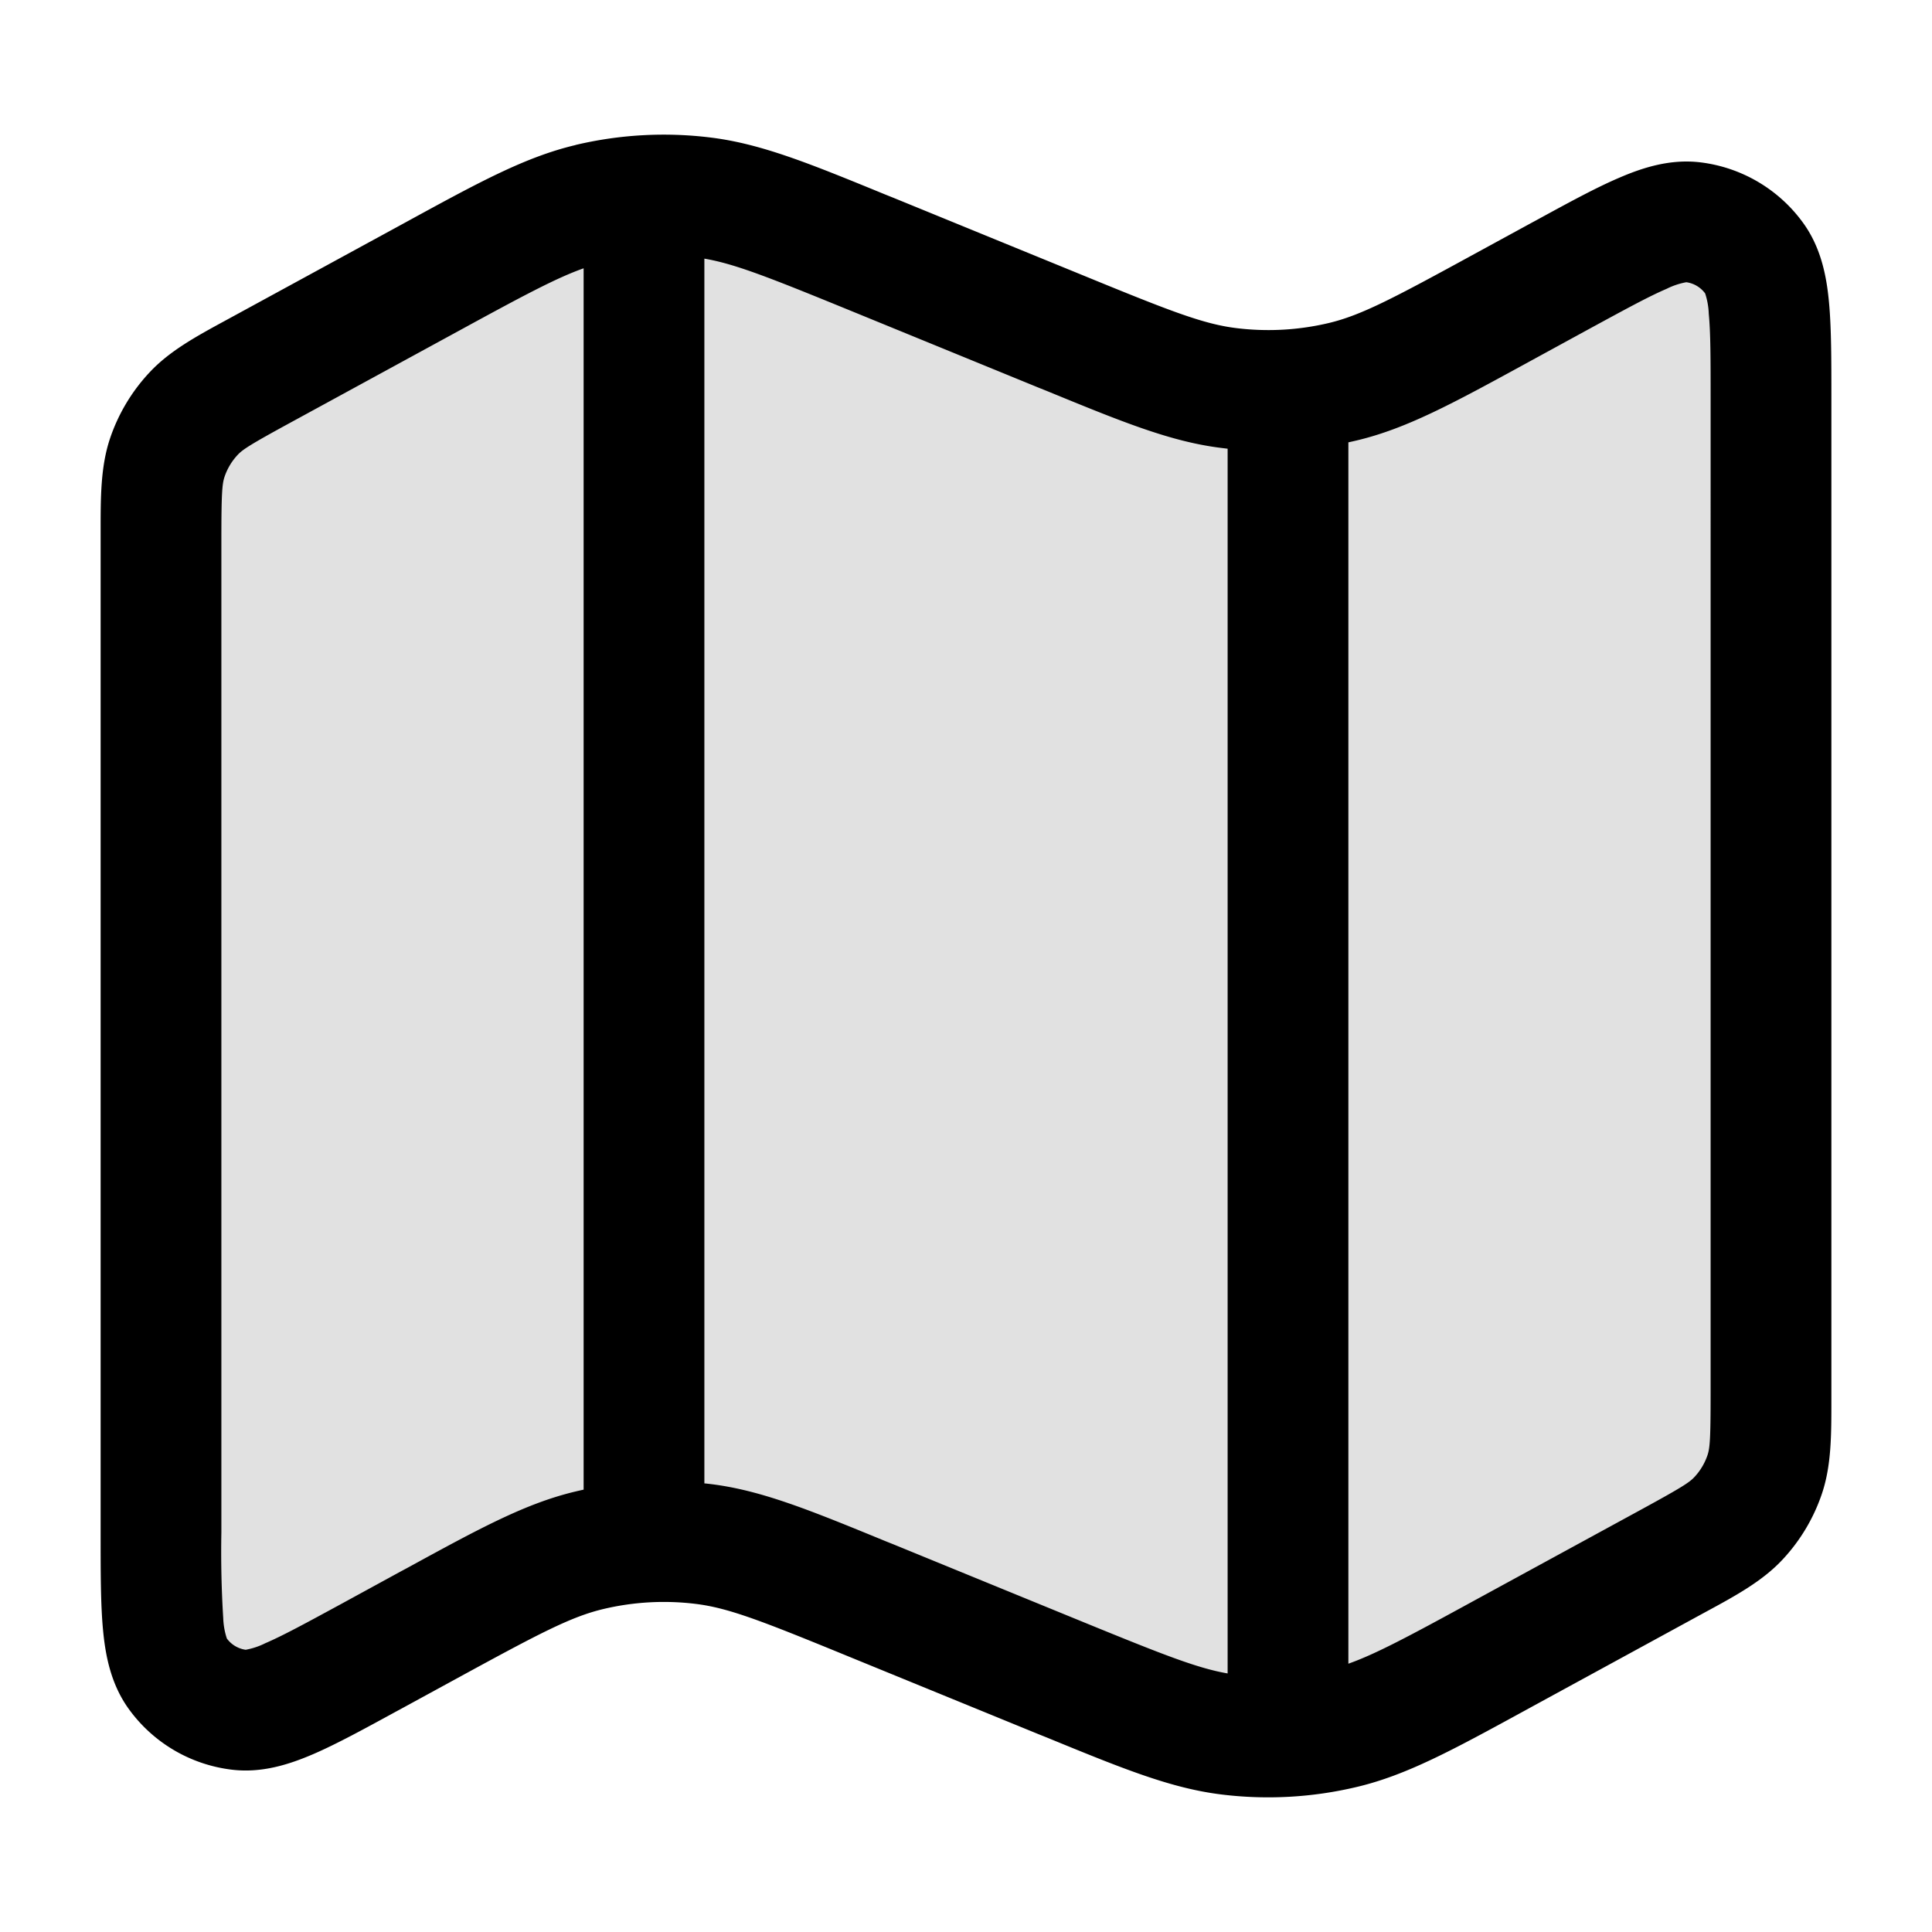 <svg xmlns="http://www.w3.org/2000/svg" width="24" height="24" fill="currentColor" viewBox="0 0 24 24">
  <path d="M2 6.697v12.338c0 .977 0 1.465.205 1.752.18.25.456.415.761.452.35.043.78-.191 1.637-.659l.726-.396c.981-.535 1.472-.803 1.993-.926a4 4 0 011.41-.079c.532.066 1.05.277 2.085.7l2.367.969c1.034.423 1.552.635 2.083.7.472.058.95.031 1.411-.078.521-.124 1.012-.392 1.993-.927l2.078-1.133c.455-.249.683-.373.849-.55a1.5 1.5 0 00.325-.55c.077-.23.077-.49.077-1.007V4.965c0-.977 0-1.465-.205-1.752a1.1 1.1 0 00-.762-.452c-.35-.043-.779.191-1.636.659l-.726.396c-.981.535-1.472.803-1.993.926a4 4 0 01-1.41.079c-.532-.066-1.05-.277-2.085-.7l-2.367-.969c-1.034-.423-1.552-.635-2.083-.7a4 4 0 00-1.411.078c-.521.124-1.012.392-1.993.927L3.25 4.59c-.455.249-.683.373-.849.55a1.5 1.5 0 00-.325.55C2 5.92 2 6.18 2 6.696z" opacity=".12"/>
  <path fill-rule="evenodd" d="M5.688 4.116c.813-.444 1.225-.664 1.562-.783v15.172a4.425 4.425 0 00-.101.023c-.62.147-1.194.46-2.085.947l-.095.051-.725.396c-.442.24-.728.396-.947.49a.904.904 0 01-.245.082.35.35 0 01-.234-.14.905.905 0 01-.045-.253 13.36 13.36 0 01-.023-1.066V6.697c0-.57.01-.683.038-.77a.75.75 0 01.163-.275c.063-.068.158-.13.659-.403l2.078-1.133zm3.136 14.319a3.688 3.688 0 00-.074-.008V3.213c.377.064.804.233 1.783.633l2.367.969.1.04c.938.385 1.543.633 2.176.71l.074.009v15.214c-.377-.065-.804-.234-1.783-.634l-2.367-.969-.1-.04c-.938-.385-1.543-.633-2.176-.71zm7.926 2.232c.337-.119.75-.339 1.562-.783l2.078-1.133c.5-.273.596-.335.659-.403a.75.75 0 00.163-.274c.029-.088.038-.201.038-.771V4.965c0-.503 0-.828-.023-1.066a.91.91 0 00-.045-.254.35.35 0 00-.234-.139.907.907 0 00-.245.082c-.22.094-.505.25-.947.49l-.725.396-.095.052c-.89.486-1.465.799-2.085.946a4.685 4.685 0 01-.101.023v15.172zM7.149 1.801a4.75 4.75 0 011.675-.093c.633.077 1.238.325 2.177.71l.1.04 2.366.968c1.073.44 1.483.6 1.892.65.383.047.77.026 1.146-.063.4-.095.79-.3 1.807-.856l.726-.396.03-.016c.403-.22.75-.41 1.04-.534.295-.128.64-.24 1.017-.194a1.85 1.85 0 011.28.76c.22.308.287.665.316.985.029.314.029.71.029 1.168v12.463c0 .428.001.805-.115 1.155a2.251 2.251 0 01-.489.823c-.25.269-.582.45-.959.654l-.079.043-2.077 1.133-.095.052c-.89.486-1.465.8-2.085.946a4.75 4.75 0 01-1.675.093c-.633-.077-1.238-.325-2.177-.71l-.1-.04-2.366-.968c-1.073-.44-1.483-.6-1.892-.65a3.25 3.25 0 00-1.146.064c-.4.095-.79.3-1.807.855l-.726.396-.03.016c-.403.22-.75.41-1.04.535-.295.127-.64.24-1.017.193a1.85 1.85 0 01-1.28-.76c-.22-.308-.287-.665-.316-.985-.029-.314-.029-.71-.029-1.168V6.607c0-.428-.001-.805.115-1.155a2.25 2.25 0 01.489-.822c.25-.27.582-.45.959-.655l.079-.043L4.969 2.8l.095-.052c.89-.486 1.464-.799 2.085-.946z"/>
</svg>
